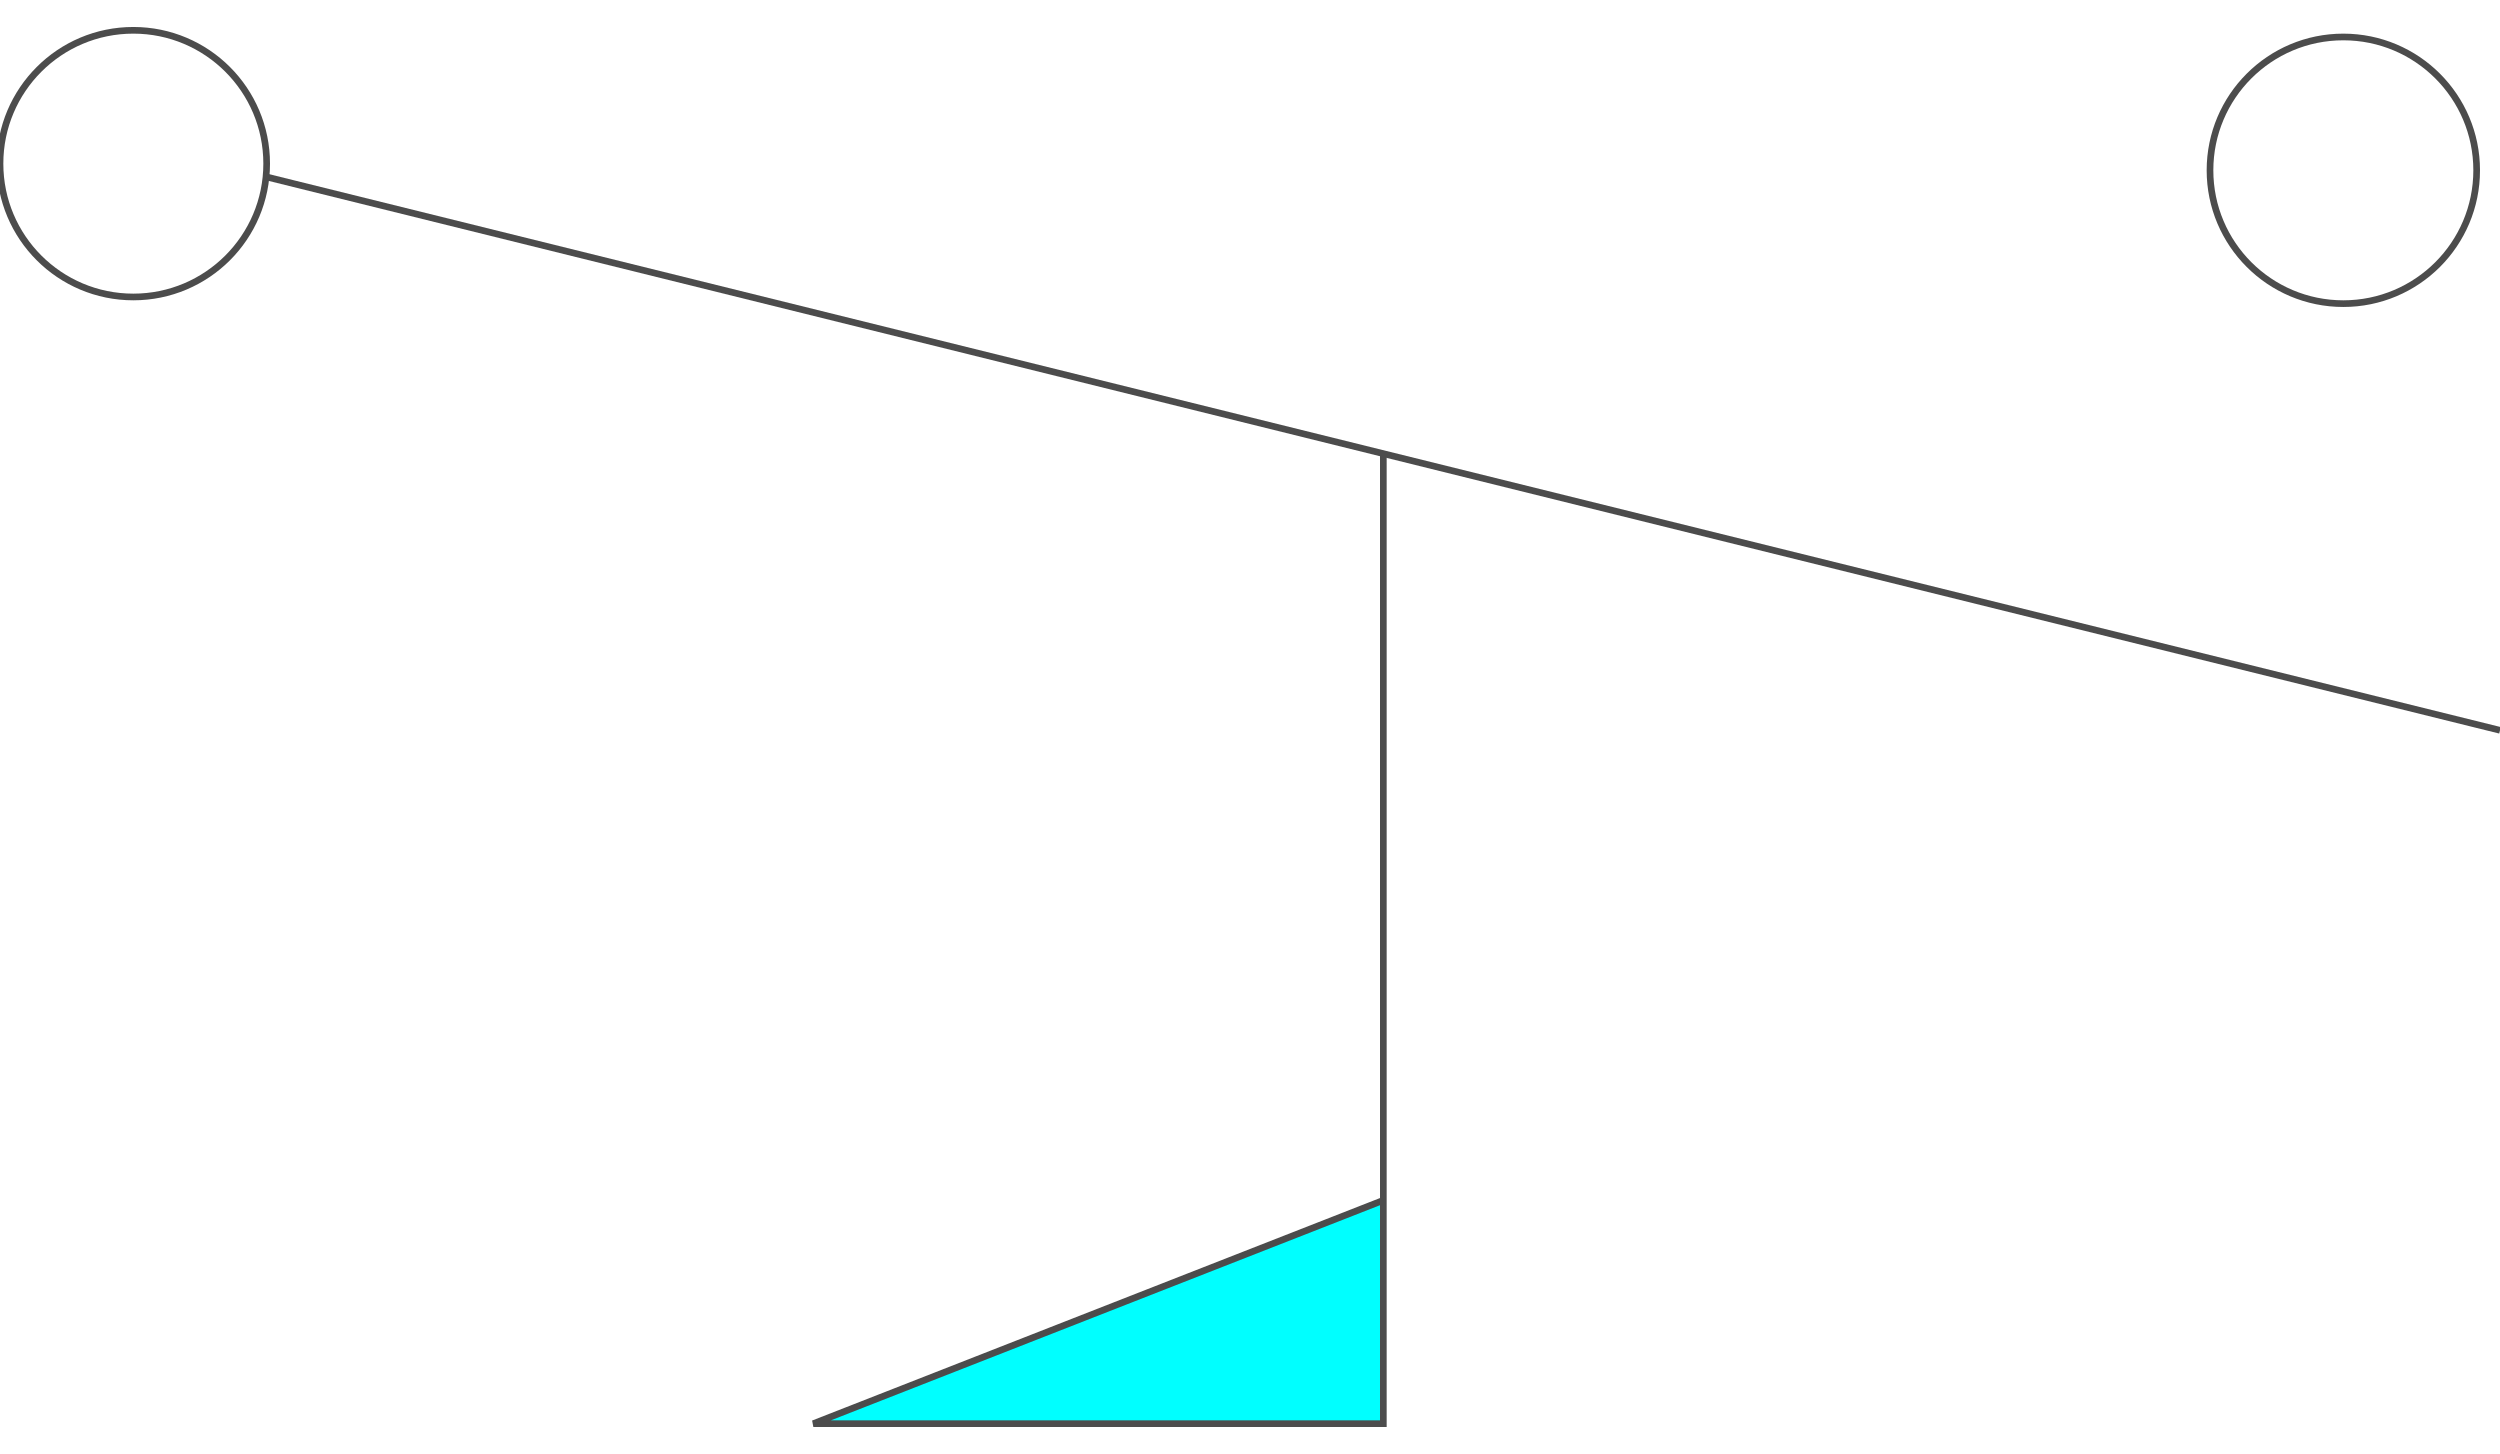<!DOCTYPE svg PUBLIC "-//W3C//DTD SVG 20000303 Stylable//EN" "http://www.w3.org/TR/2000/03/WD-SVG-20000303/DTD/svg-20000303-stylable.dtd"><svg xmlns="http://www.w3.org/2000/svg" width="999px" height="581px" viewBox="0 0 750 418"><circle style="fill:none;stroke:#4c4c4c;stroke-width:2" cx="40" cy="40" r="40" /><circle style="fill:none;stroke:#4c4c4c;stroke-width:2" cx="703" cy="42" r="40" /><path style="fill:none;stroke:#4c4c4c;stroke-width:2" d="M80,44 l670,166" /><path style="fill:#0ff;stroke:#4c4c4c;stroke-width:2" d="M415,127 l0,291 -171,0 171,-67 0,-224z" /></svg>